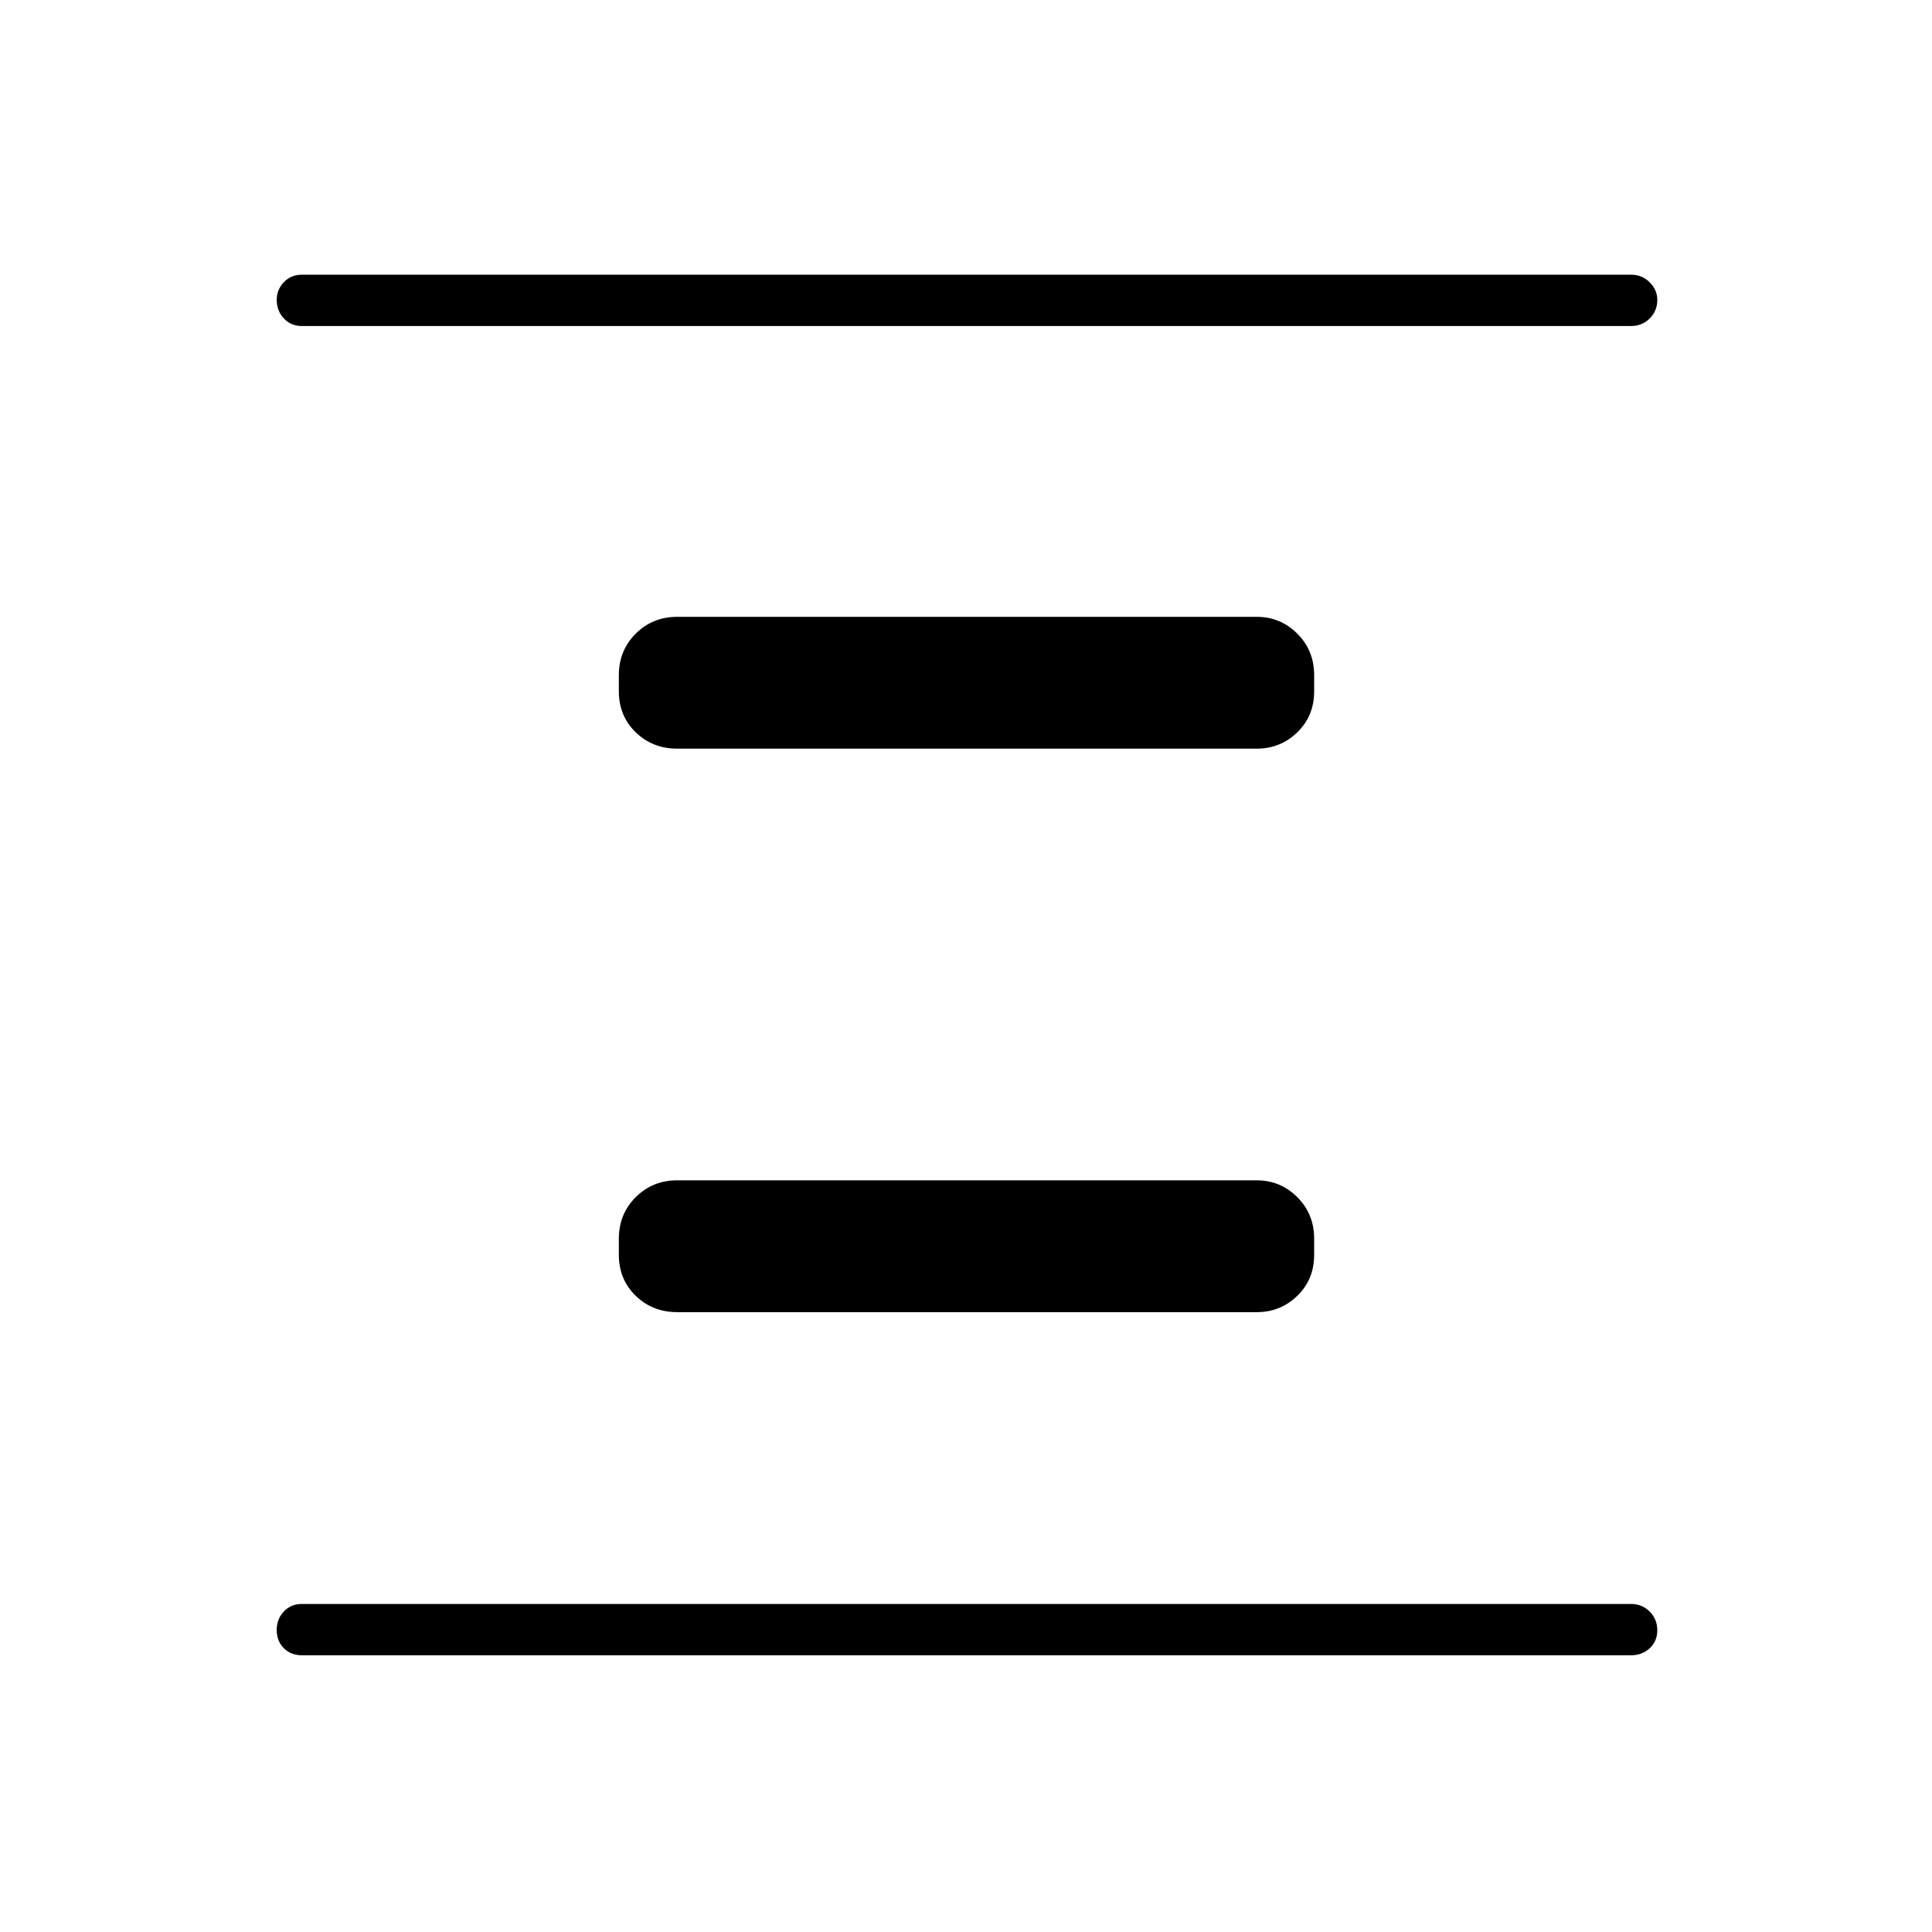 <svg xmlns="http://www.w3.org/2000/svg" height="24" viewBox="0 -960 960 960" width="24"><path d="M336.5-308q-12.25 0-20.62-8.13-8.38-8.12-8.38-20.37v-8q0-12.25 8.38-20.63 8.37-8.37 20.62-8.37h288q11.75 0 20.13 8.37 8.37 8.38 8.37 20.63v8q0 12.25-8.37 20.37-8.38 8.13-20.13 8.13h-288Zm0-280q-12.25 0-20.62-8.13-8.38-8.12-8.38-20.37v-8q0-12.25 8.38-20.63 8.37-8.37 20.62-8.37h288q11.75 0 20.13 8.37 8.37 8.38 8.37 20.63v8q0 12.25-8.37 20.37-8.38 8.13-20.13 8.13h-288ZM150-137.5q-5.45 0-8.98-3.54-3.52-3.53-3.52-9 0-5.46 3.52-9.21Q144.55-163 150-163h660.5q5.45 0 9.22 3.79 3.78 3.78 3.78 9.25 0 5.46-3.78 8.96-3.77 3.5-9.22 3.5H150Zm0-660.5q-5.45 0-8.98-3.79-3.52-3.78-3.52-9.25 0-4.96 3.52-8.71 3.53-3.75 8.98-3.75h660.5q5.45 0 9.22 3.79 3.78 3.78 3.78 8.75 0 5.46-3.78 9.21-3.77 3.75-9.22 3.75H150Z"/></svg>